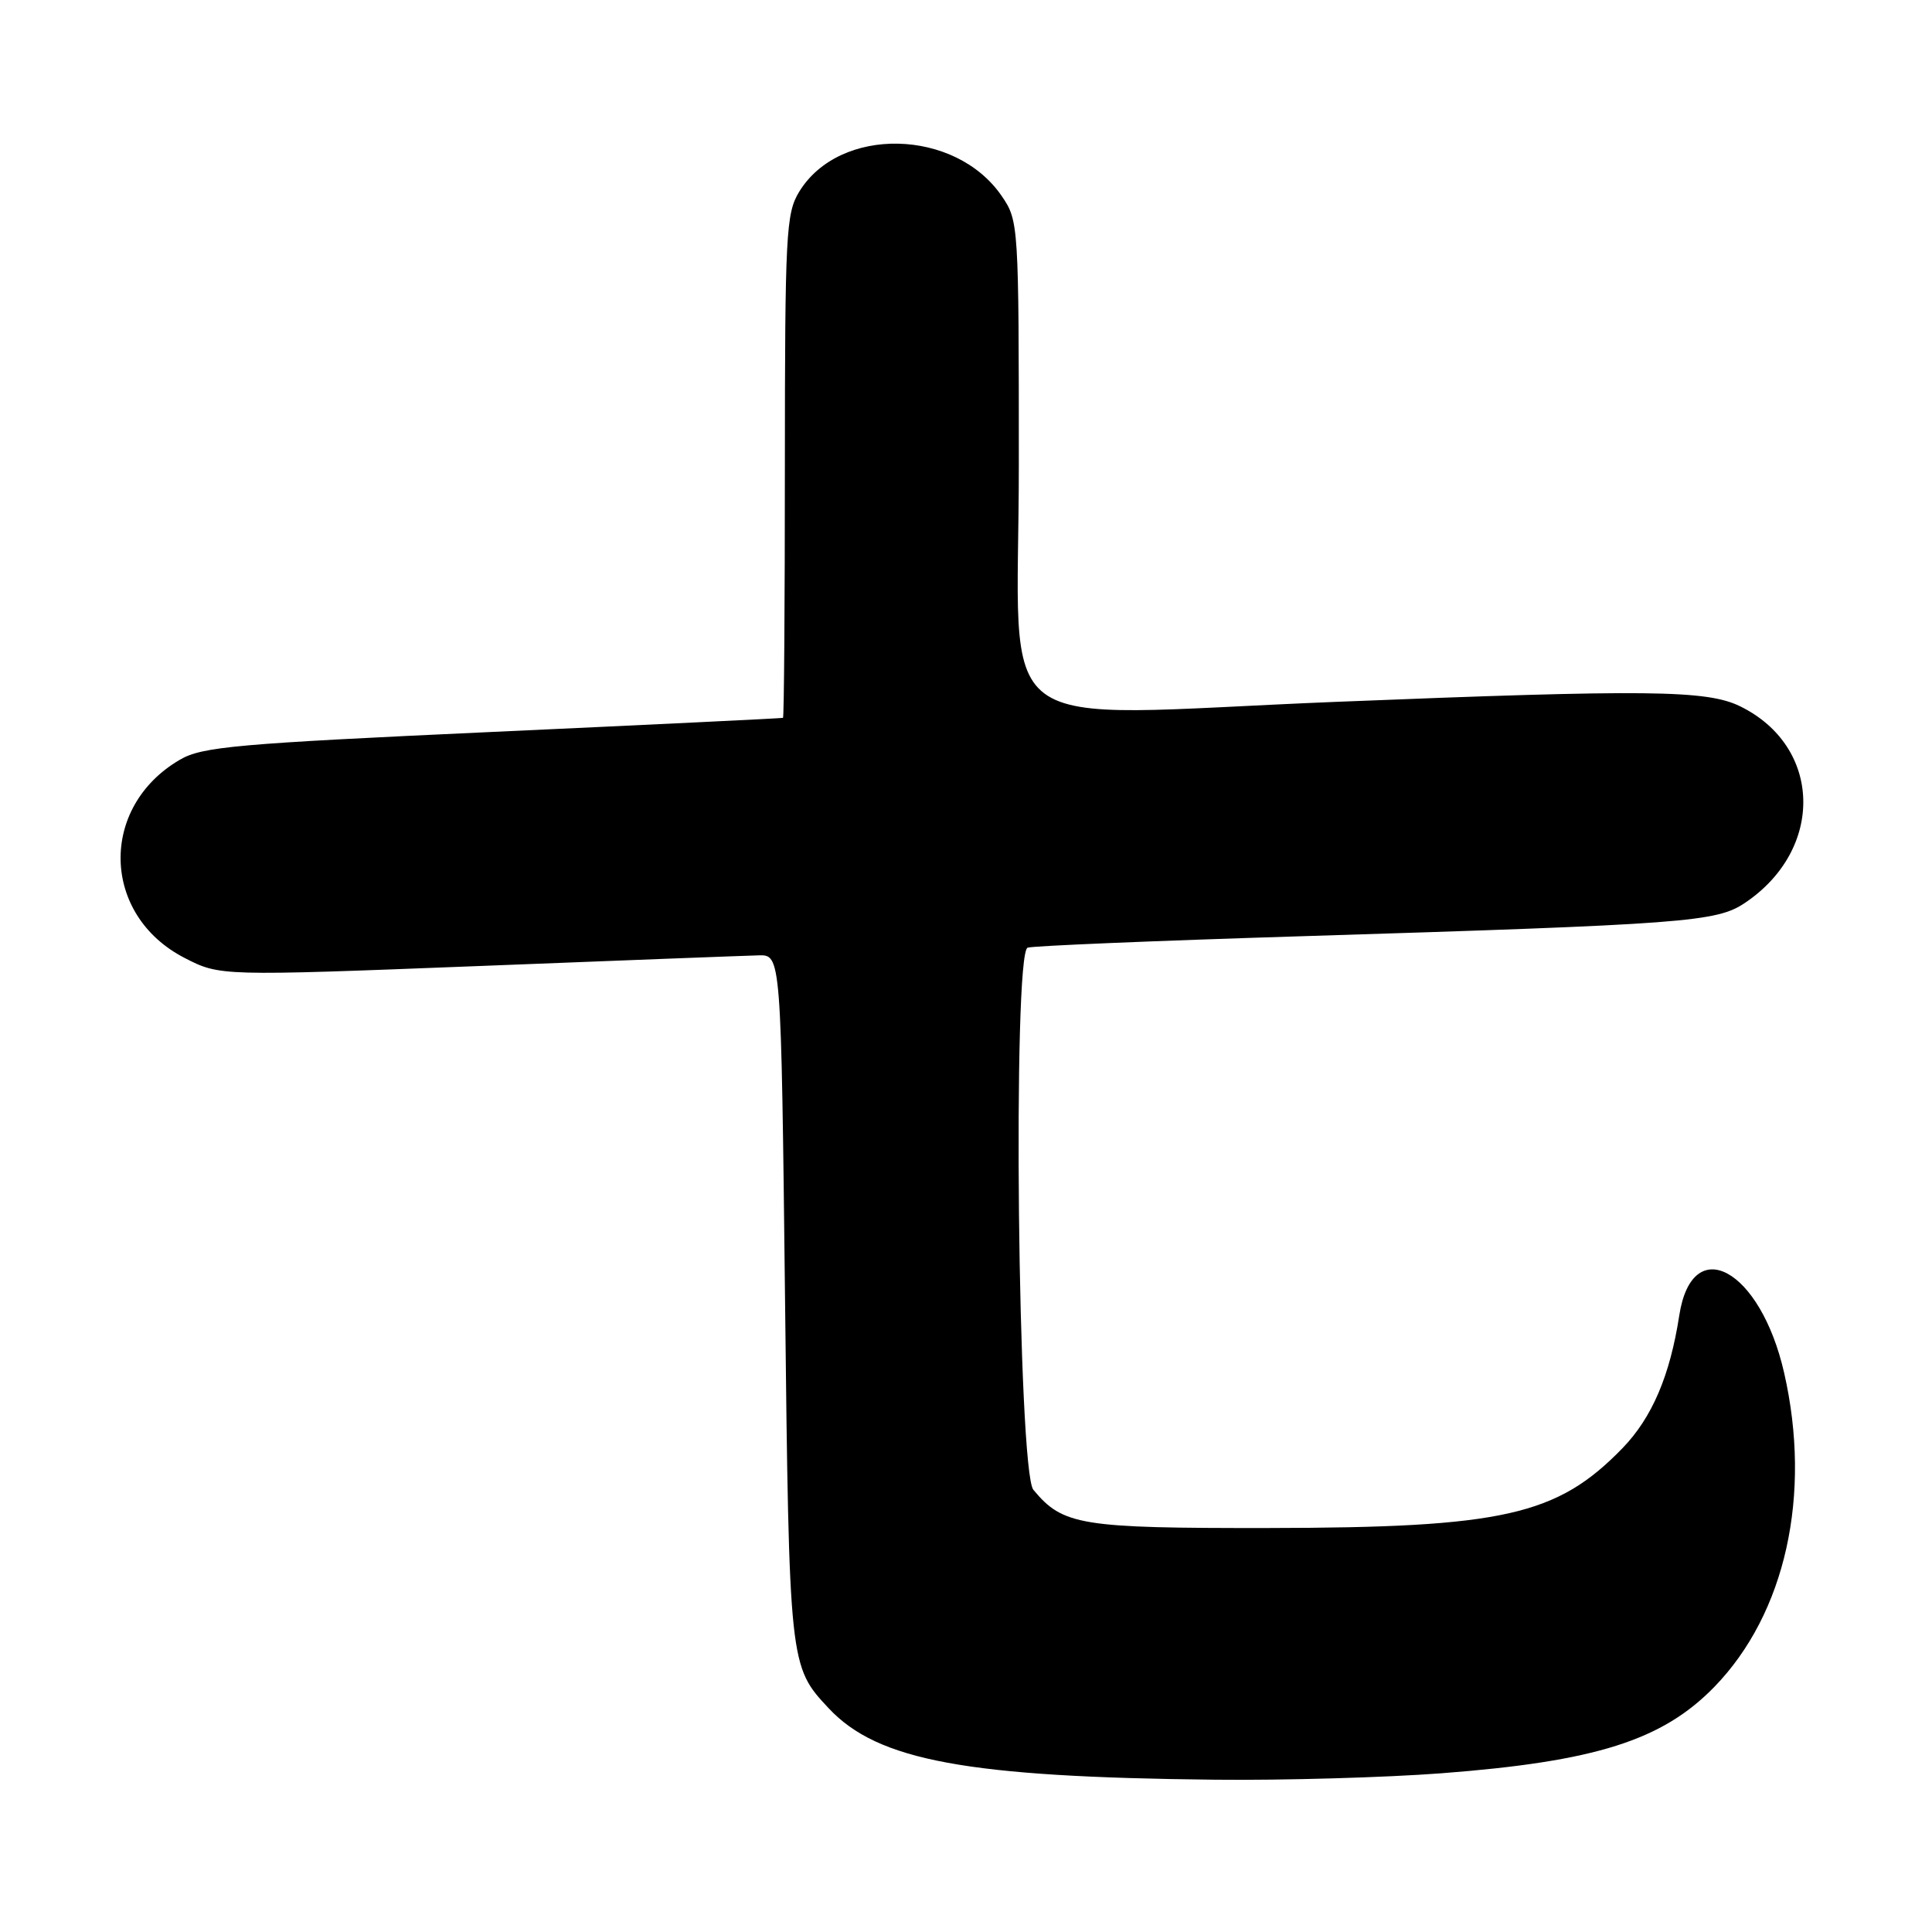 <?xml version="1.0" encoding="UTF-8" standalone="no"?>
<!DOCTYPE svg PUBLIC "-//W3C//DTD SVG 1.1//EN" "http://www.w3.org/Graphics/SVG/1.1/DTD/svg11.dtd" >
<svg xmlns="http://www.w3.org/2000/svg" xmlns:xlink="http://www.w3.org/1999/xlink" version="1.1" viewBox="0 0 256 256">
 <g >
 <path fill="currentColor"
d=" M 190.97 234.97 C 211.44 233.41 220.27 230.61 227.18 223.50 C 236.59 213.80 240.09 198.07 236.41 181.92 C 233.28 168.15 224.23 163.19 222.51 174.31 C 221.28 182.30 218.89 187.87 214.98 191.90 C 206.32 200.82 199.18 202.43 168.00 202.47 C 143.18 202.50 140.84 202.12 136.93 197.41 C 134.87 194.94 134.15 126.22 136.17 125.57 C 136.90 125.33 153.03 124.66 172.00 124.07 C 223.55 122.47 227.44 122.18 231.24 119.62 C 241.79 112.51 241.45 98.92 230.58 93.59 C 226.15 91.42 218.36 91.34 177.00 93.00 C 130.05 94.90 135.00 98.60 135.00 61.65 C 135.00 29.74 134.97 29.25 132.75 26.00 C 126.60 16.98 111.23 16.65 105.89 25.42 C 104.15 28.27 104.01 30.98 104.00 61.75 C 104.00 80.04 103.89 95.05 103.75 95.12 C 103.61 95.18 86.32 96.02 65.32 96.98 C 31.27 98.54 26.79 98.94 23.83 100.67 C 13.10 106.93 13.43 121.25 24.44 126.92 C 29.14 129.34 29.14 129.34 63.32 128.01 C 82.12 127.27 98.85 126.63 100.50 126.59 C 103.50 126.50 103.50 126.50 104.02 172.00 C 104.57 220.66 104.59 220.79 109.81 226.36 C 116.31 233.30 128.12 235.48 161.00 235.82 C 170.07 235.92 183.56 235.53 190.97 234.97 Z "/>
</g>
</svg>